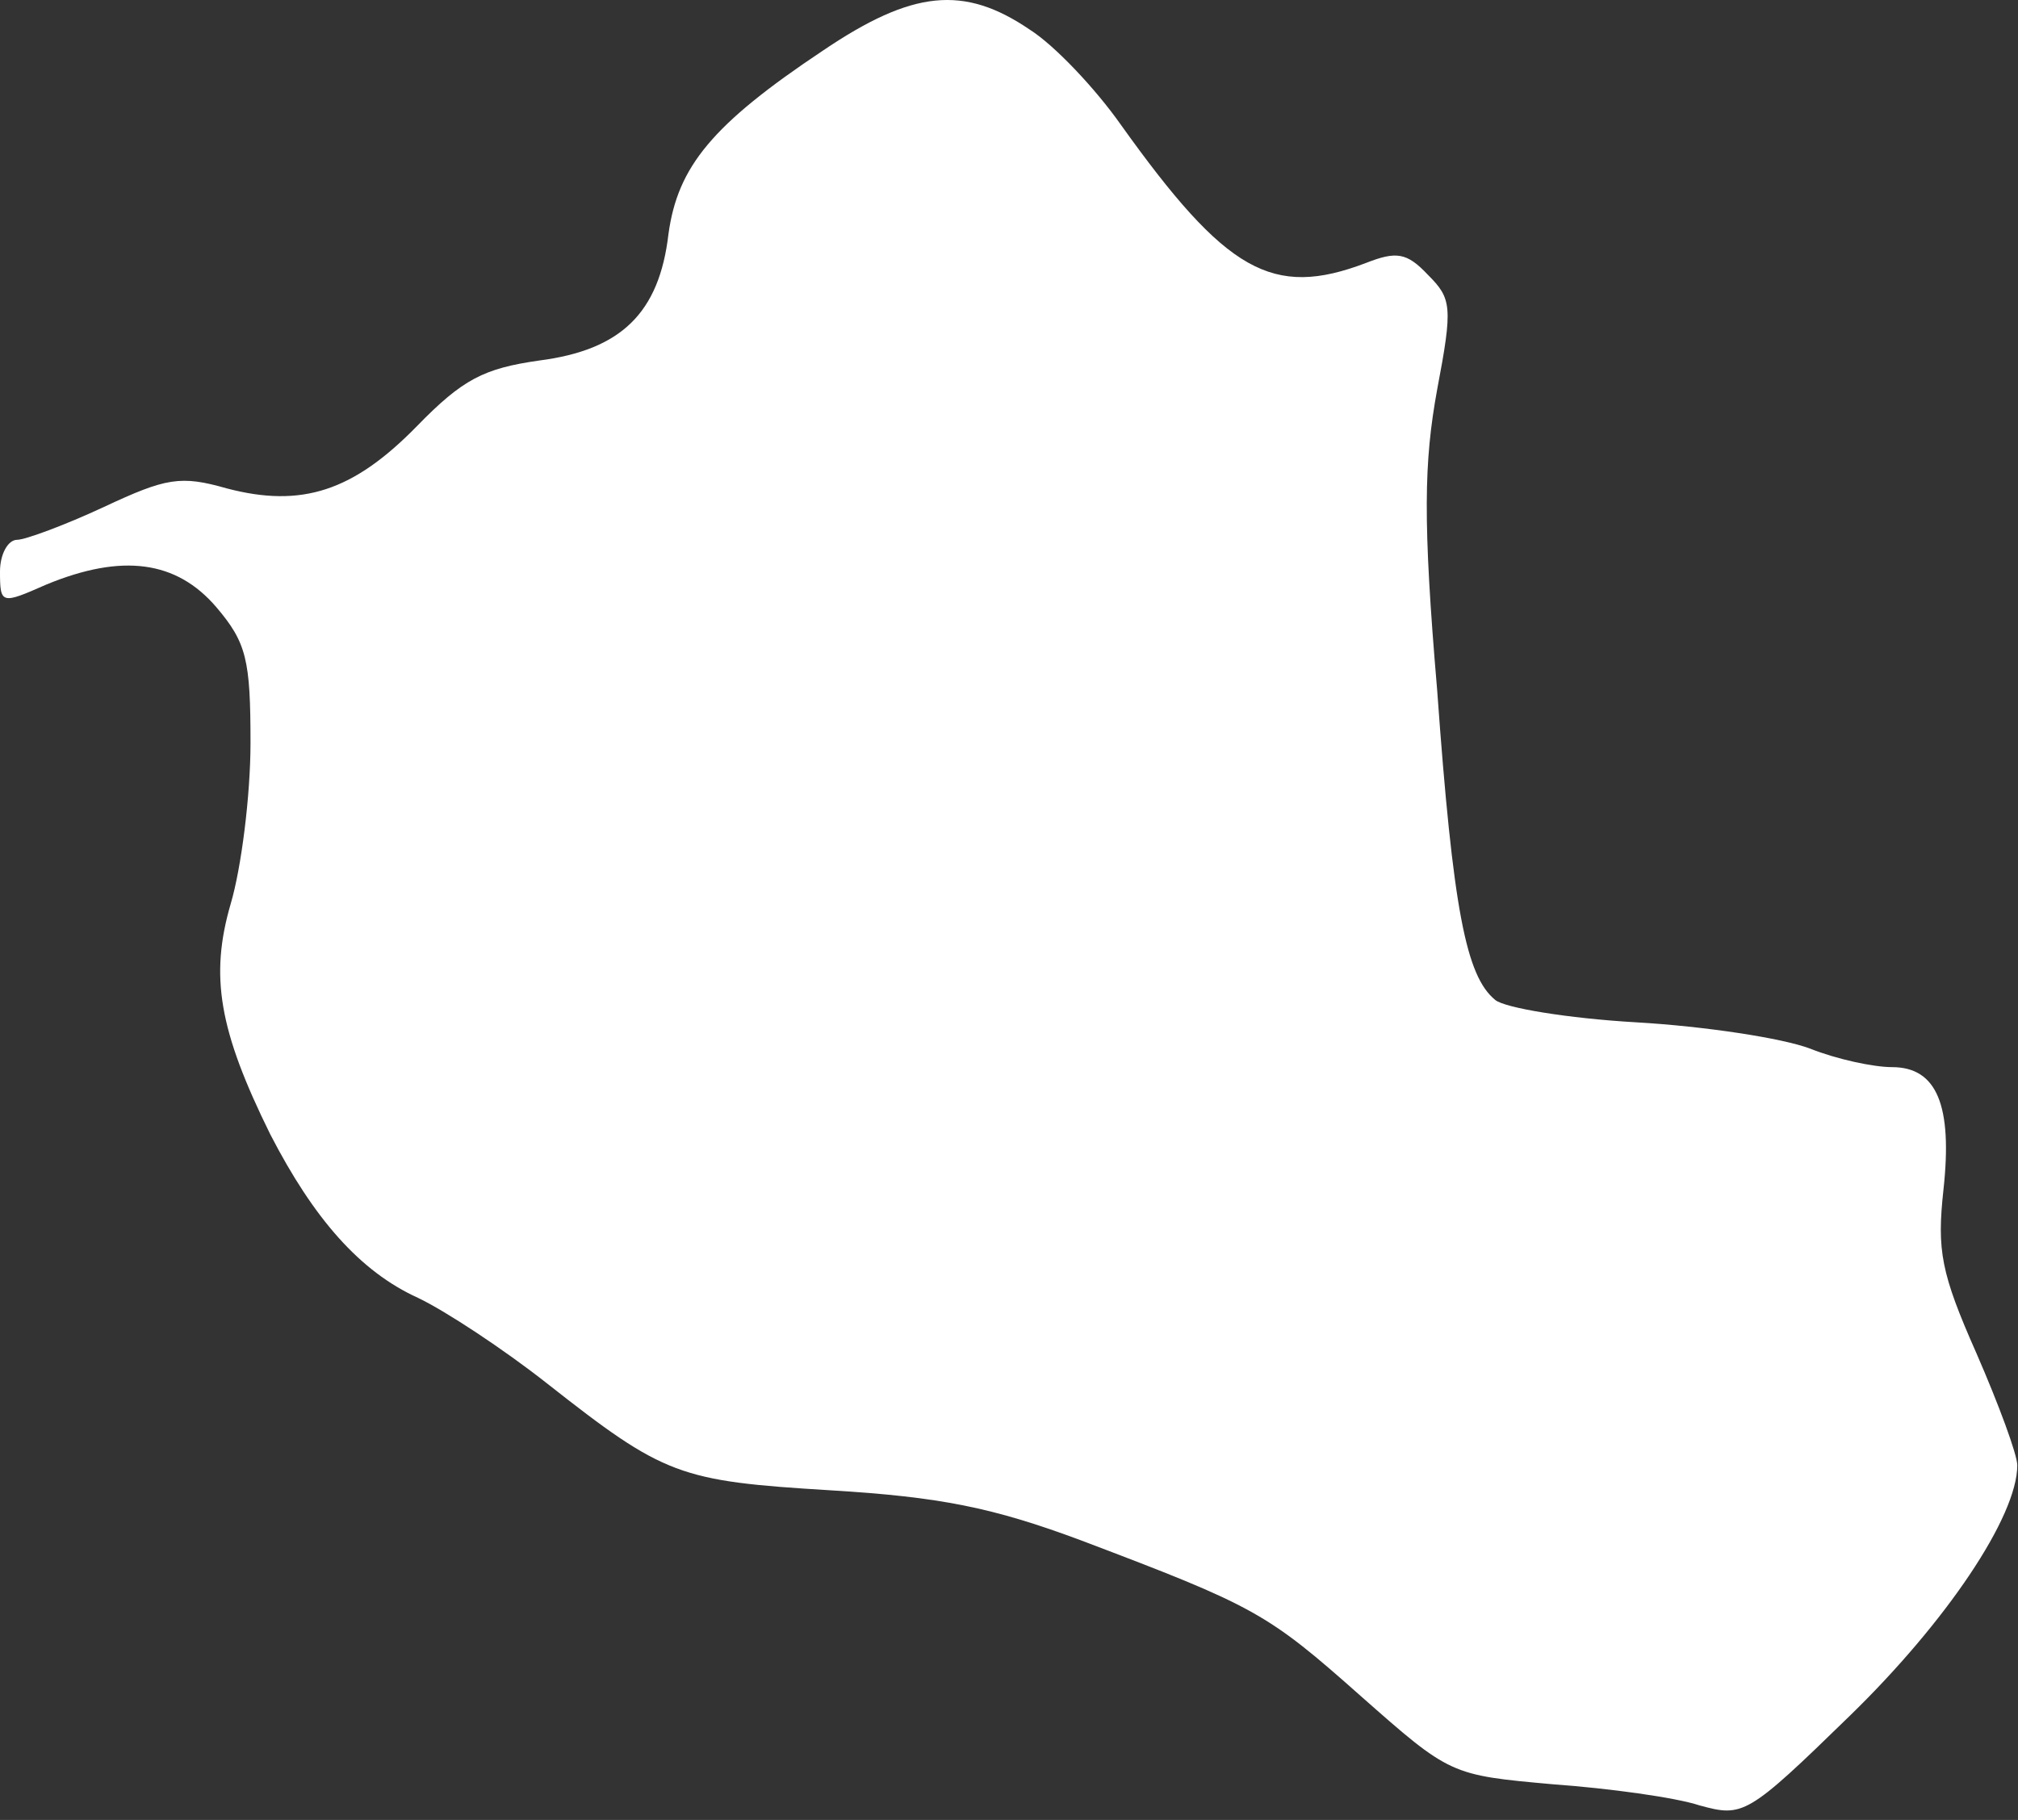 <svg width="153" height="138" viewBox="0 0 153 138" fill="none" xmlns="http://www.w3.org/2000/svg">
<rect x="0" y="0" width="153" height="138" fill="#333333" stroke="none"/>
<path d="M78.073 2.246C79.972 3.446 83.071 6.745 84.97 9.444C92.967 20.64 96.466 22.639 103.564 19.94C105.863 19.04 106.662 19.14 108.262 20.84C110.061 22.639 110.161 23.239 108.962 29.537C107.962 35.035 107.862 39.433 108.962 52.328C110.161 69.023 111.161 74.021 113.36 75.82C114.06 76.42 118.858 77.22 124.056 77.52C129.255 77.82 135.152 78.719 137.252 79.519C139.251 80.319 142.05 80.918 143.45 80.918C146.848 80.918 148.048 83.817 147.348 90.215C146.848 94.814 147.148 96.513 149.847 102.611C151.547 106.509 152.946 110.308 152.946 111.108C152.946 115.006 147.548 123.004 140.251 130.101C132.453 137.699 132.154 137.798 128.855 136.899C127.055 136.299 121.957 135.599 117.759 135.299C109.961 134.6 109.961 134.6 103.164 128.602C96.066 122.304 95.166 121.804 81.971 116.806C75.273 114.307 71.275 113.507 62.978 113.007C51.482 112.307 50.382 111.908 41.485 104.91C38.187 102.311 33.788 99.412 31.689 98.412C27.29 96.413 23.792 92.414 20.493 86.017C16.594 78.12 15.894 74.021 17.494 68.523C18.294 65.824 18.993 60.326 18.993 56.327C18.993 50.029 18.693 48.73 16.394 46.031C13.395 42.532 9.297 41.932 3.499 44.331C0.1 45.831 0 45.831 0 43.332C0 42.032 0.6 40.932 1.3 40.932C1.899 40.932 4.898 39.833 7.897 38.433C12.596 36.234 13.695 36.034 17.194 37.034C22.892 38.533 26.791 37.234 31.589 32.336C35.088 28.737 36.687 27.937 40.886 27.337C47.083 26.538 49.982 23.739 50.682 17.741C51.382 12.643 53.981 9.444 62.378 3.846C69.176 -0.753 73.074 -1.153 78.073 2.246Z" fill="white"/>
</svg>
